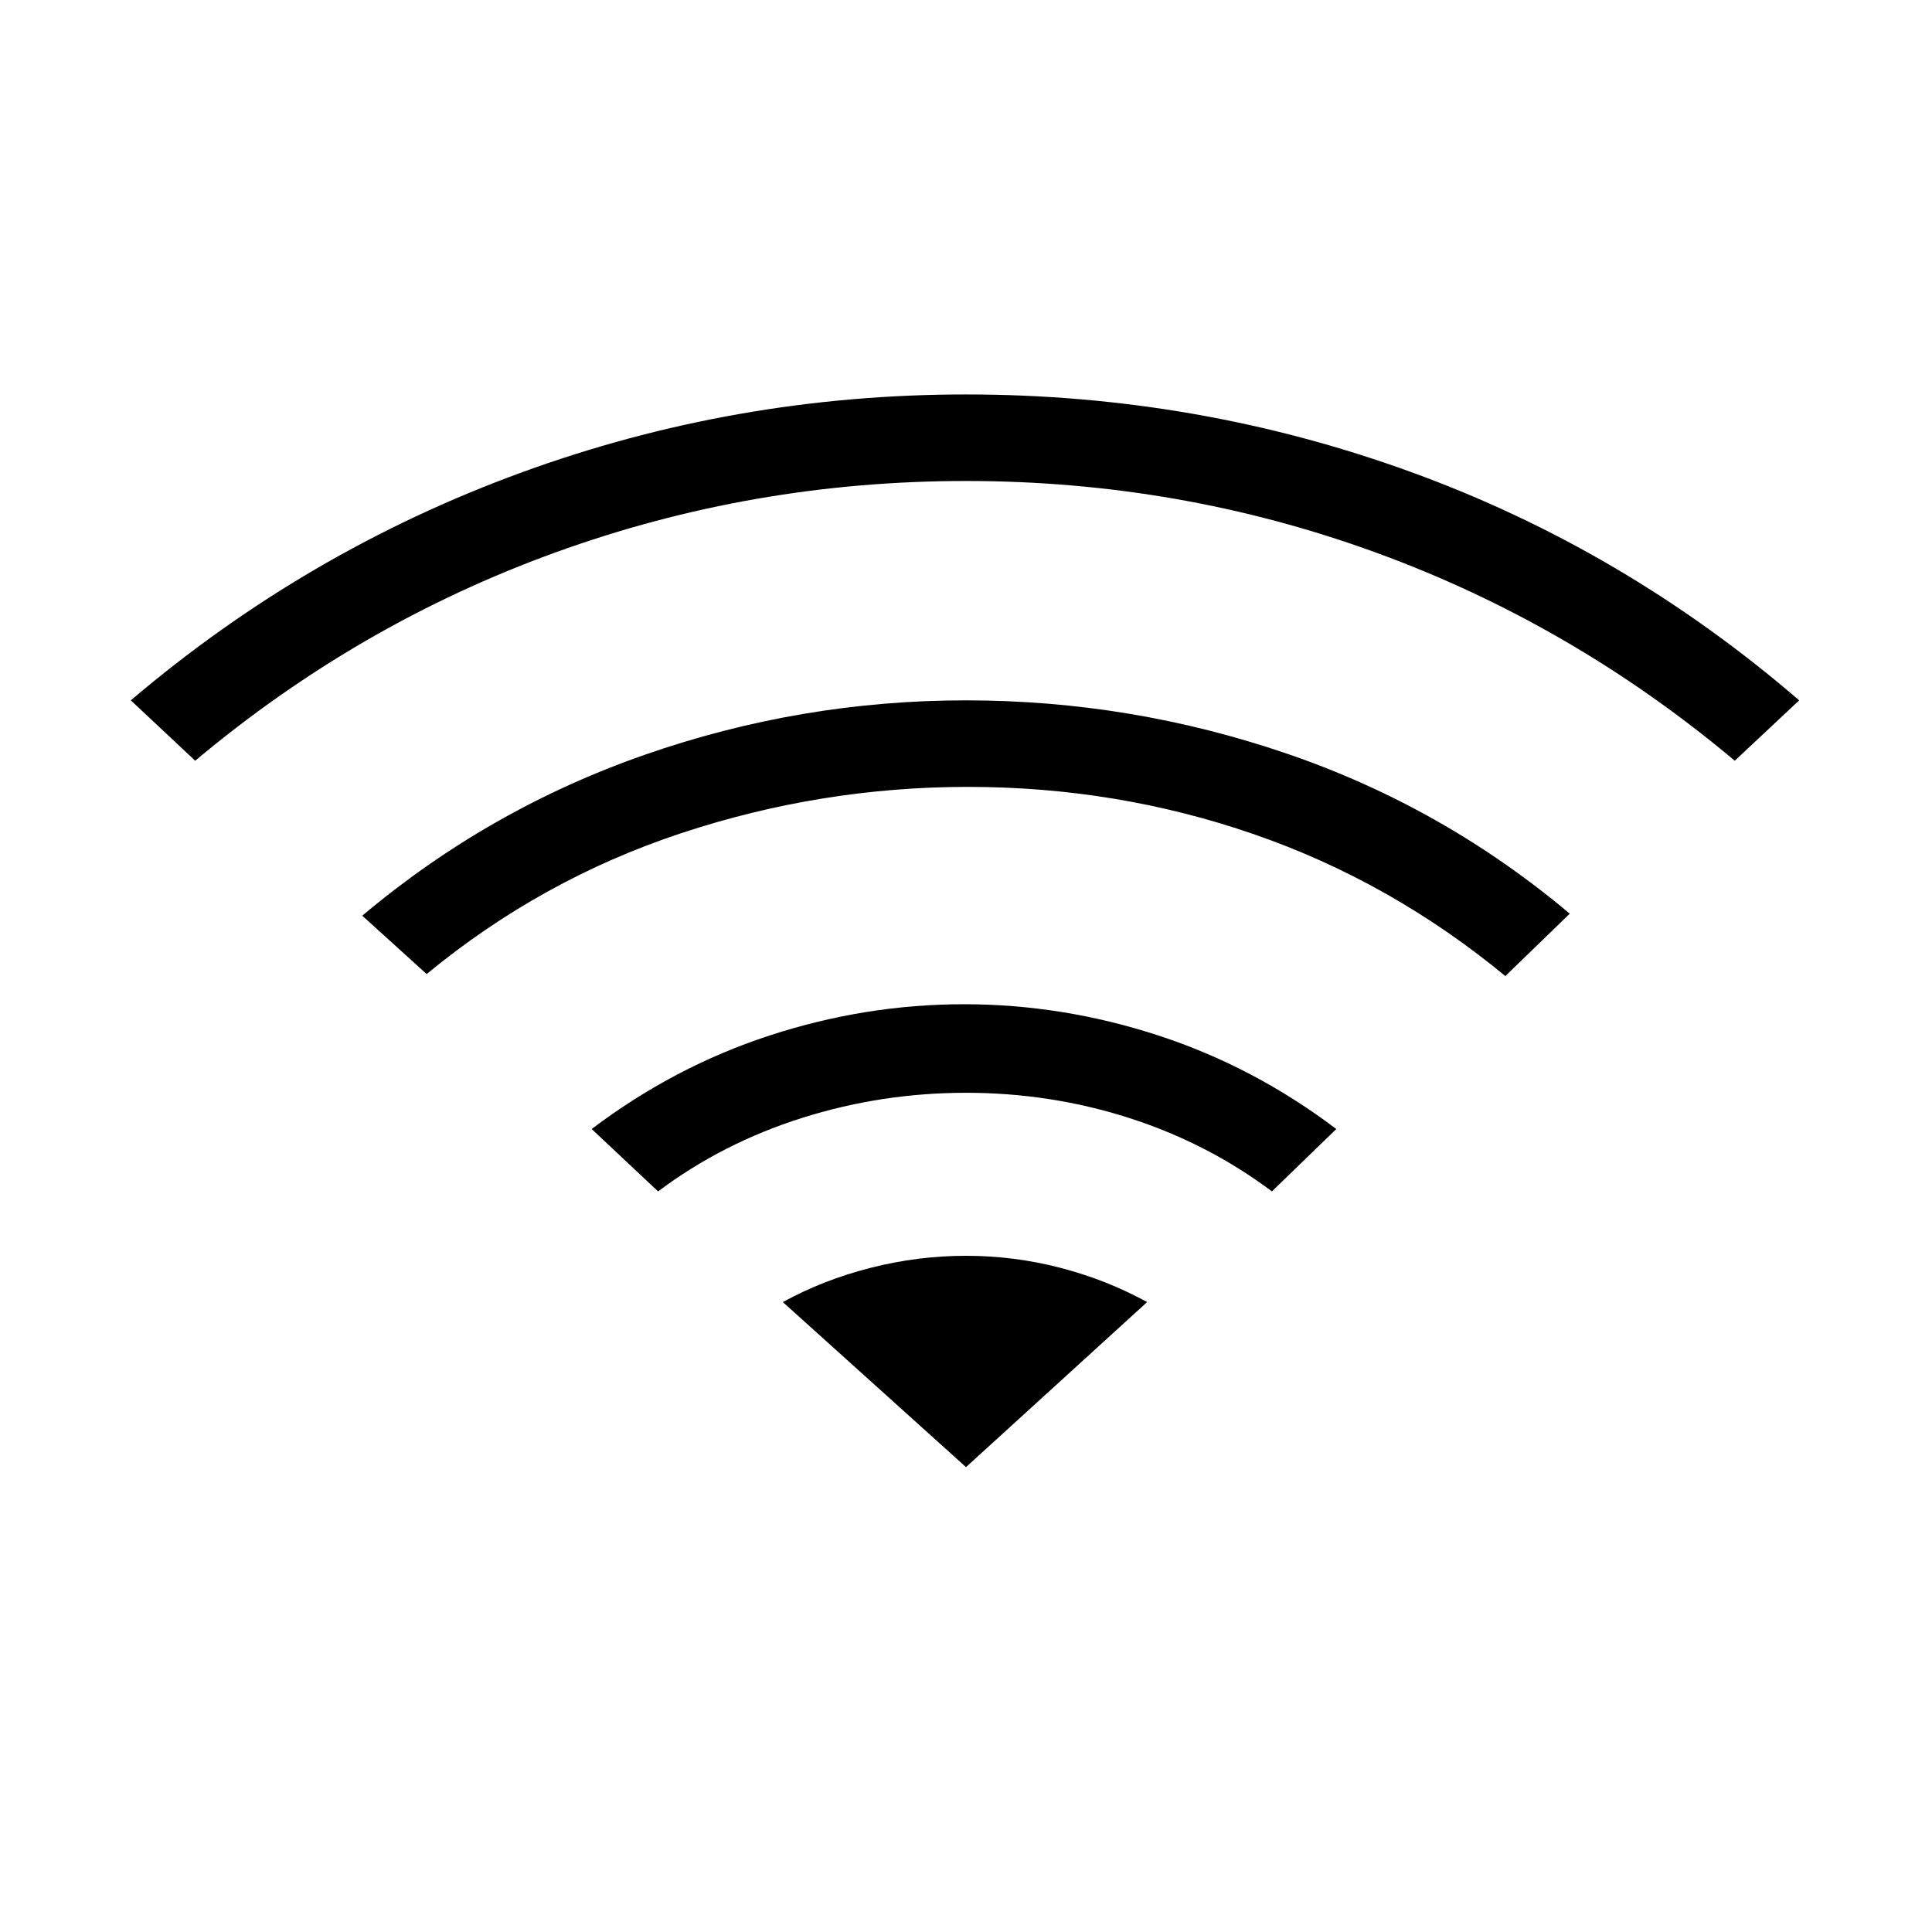 <svg xmlns="http://www.w3.org/2000/svg" height="20" viewBox="0 -960 960 960" width="20"><path d="m327-368-33-31q41-31 88.5-46.5T479-461q49 0 96.5 15.5T664-399l-32 31q-32-24-71-36.5T480-417q-42 0-81.5 12.5T327-368ZM97-582l-32-30q87-74 193.5-113T480-764q115 0 221 38.5T894-612l-32 30q-81-68-178.5-103.5T480-721q-106 0-204 35.5T97-582Zm115 106-32-29q63-53 140.5-80T480-612q82 0 159.5 26.5T780-506l-32 31q-57-47-125-70.5T481-569q-73 0-142.5 23T212-476Zm268 245 90-82q-20-11-43-17t-47-6q-24 0-47.5 6T389-313l91 82Z"/></svg>